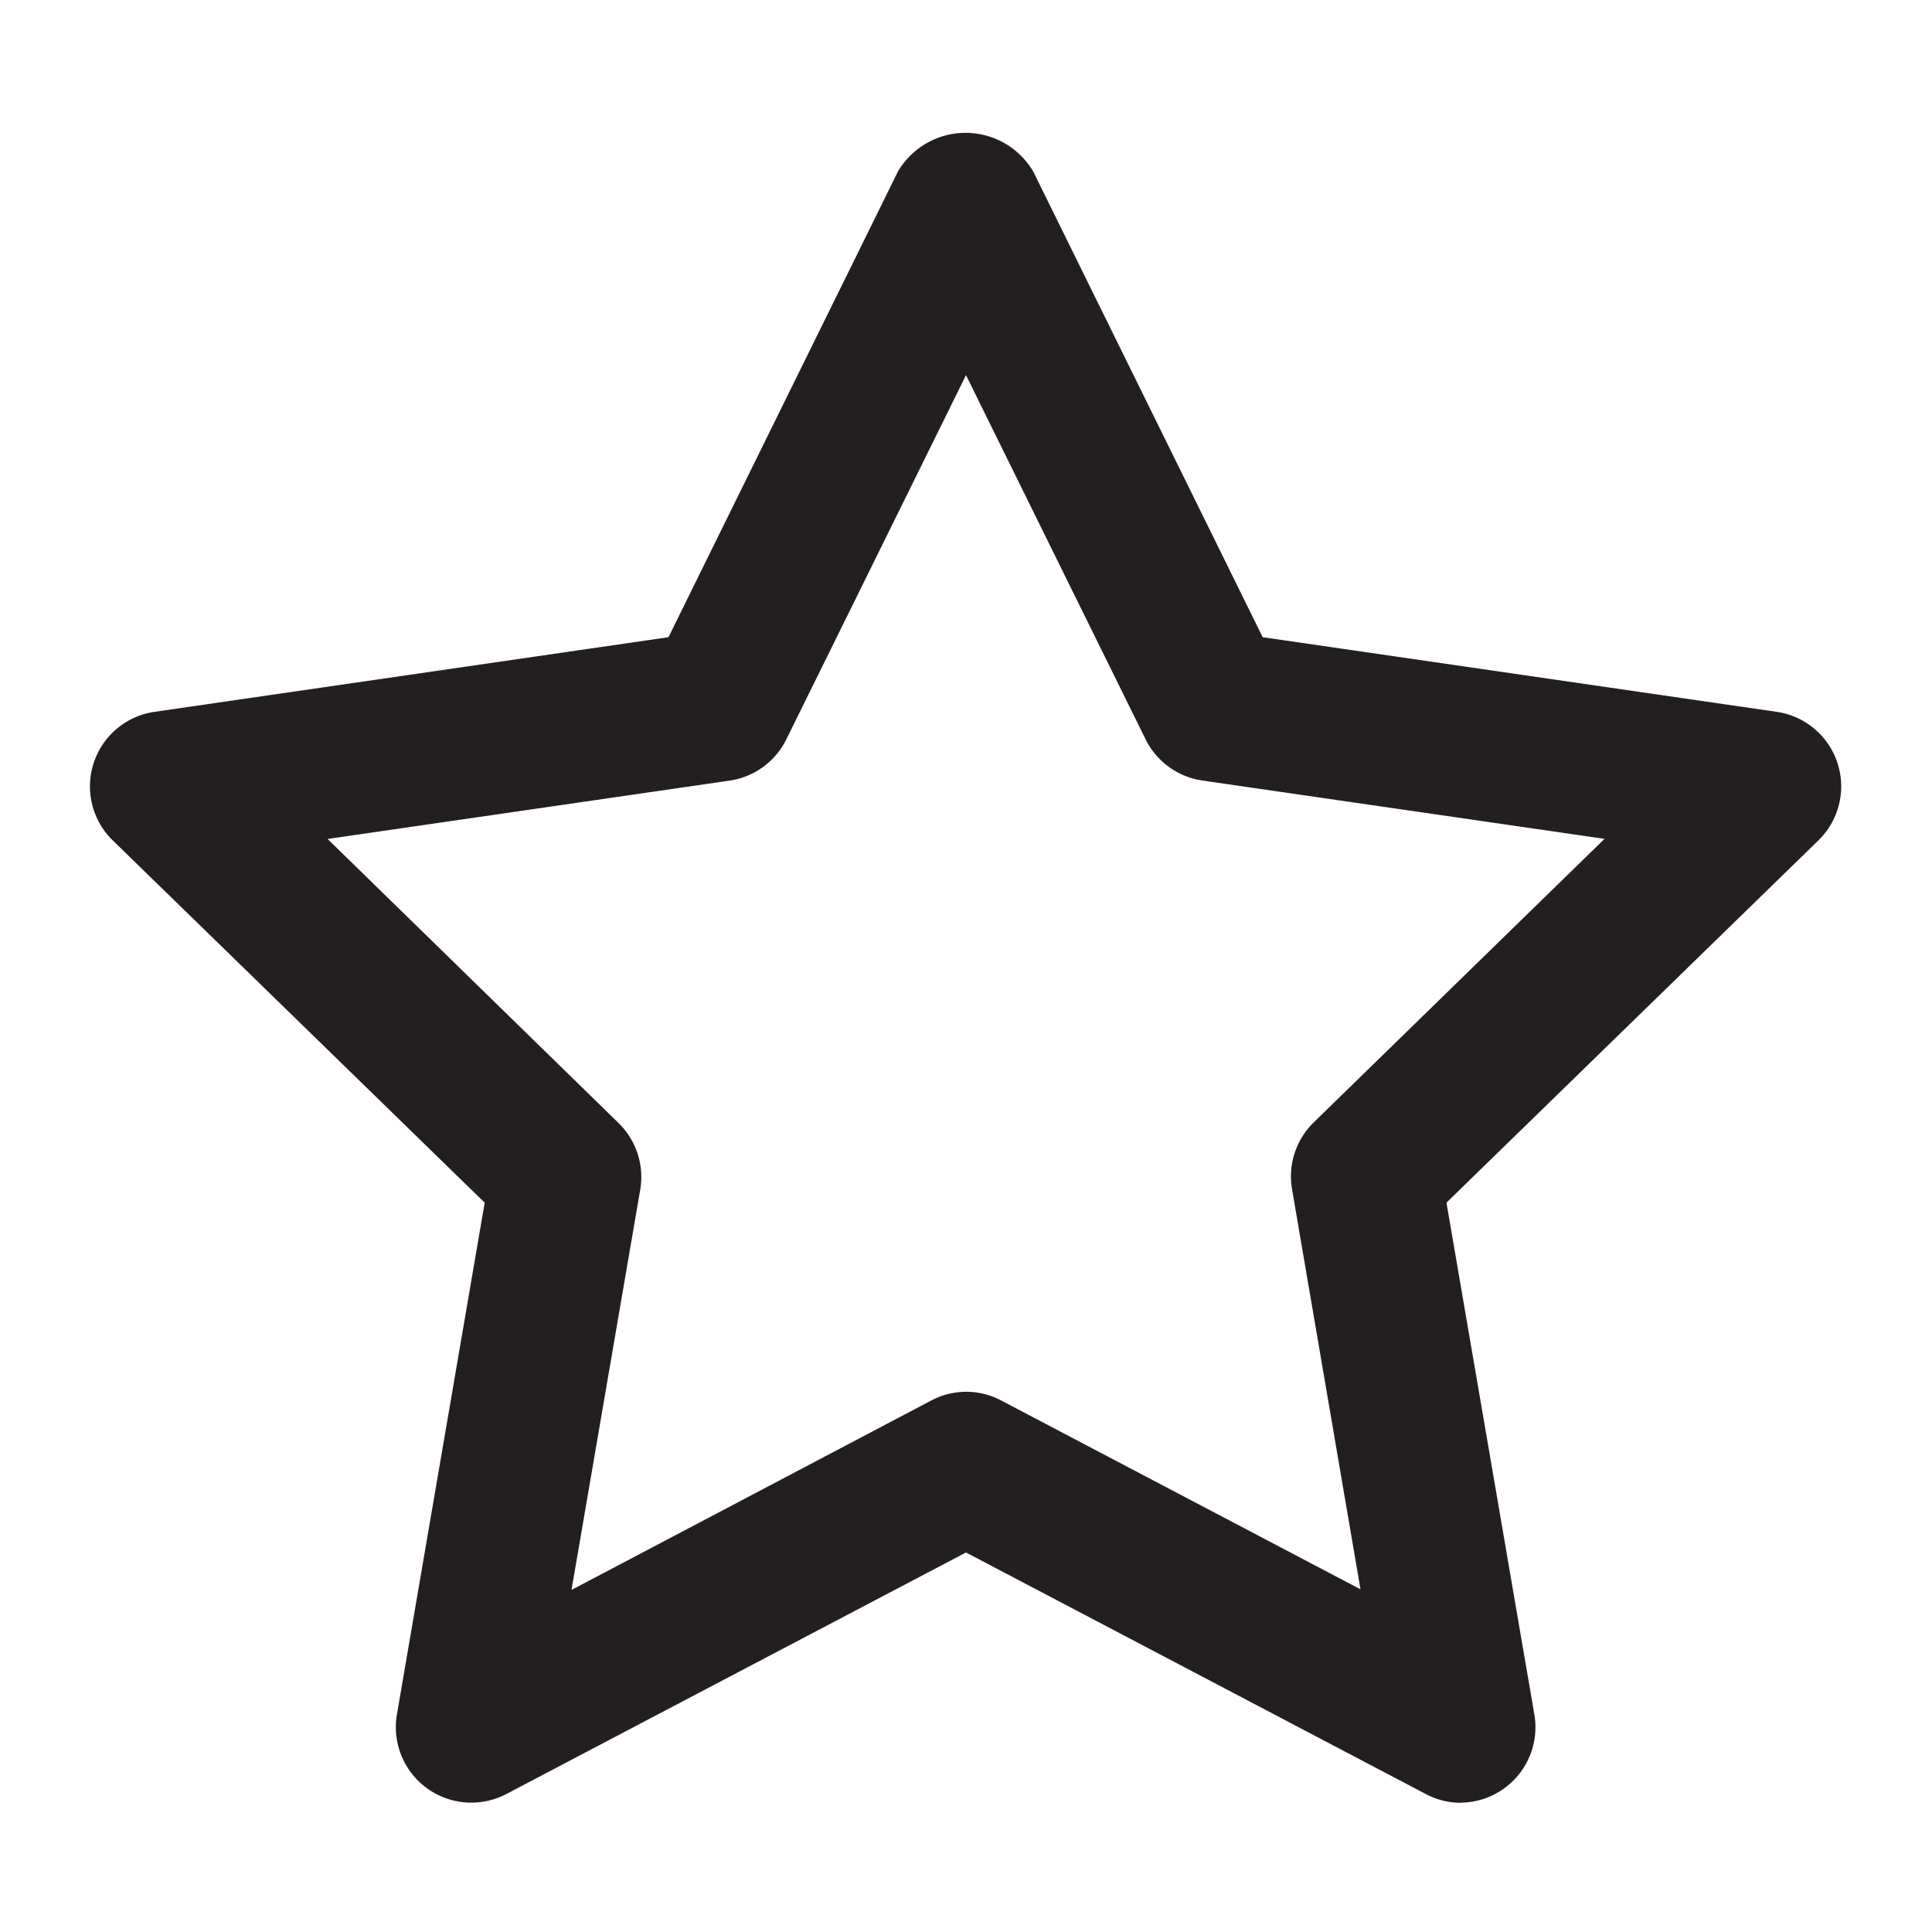 <svg xmlns="http://www.w3.org/2000/svg" viewBox="0 0 16 16"><defs><style>.cls-1{fill:#231f20;}</style></defs><title>star-open</title><g id="Layer_1" data-name="Layer 1"><path class="cls-1" d="M12.1,14.93a.617.617,0,0,1-.291-.072L8,12.857l-3.806,2a.625.625,0,0,1-.907-.658L4.014,9.96l-3.08-3a.624.624,0,0,1,.346-1.065l4.256-.618,1.9-3.856a.65.65,0,0,1,1.121,0l1.9,3.856,4.256.618a.624.624,0,0,1,.346,1.065l-3.08,3,.728,4.239a.625.625,0,0,1-.616.73ZM8,11.526a.626.626,0,0,1,.291.072l2.976,1.564L10.7,9.848a.625.625,0,0,1,.18-.553l2.408-2.348L9.958,6.464a.625.625,0,0,1-.471-.342L8,3.107,6.512,6.123a.625.625,0,0,1-.471.342l-3.328.483L5.122,9.3a.625.625,0,0,1,.18.553l-.569,3.314L7.709,11.6A.626.626,0,0,1,8,11.526Z"/></g></svg>